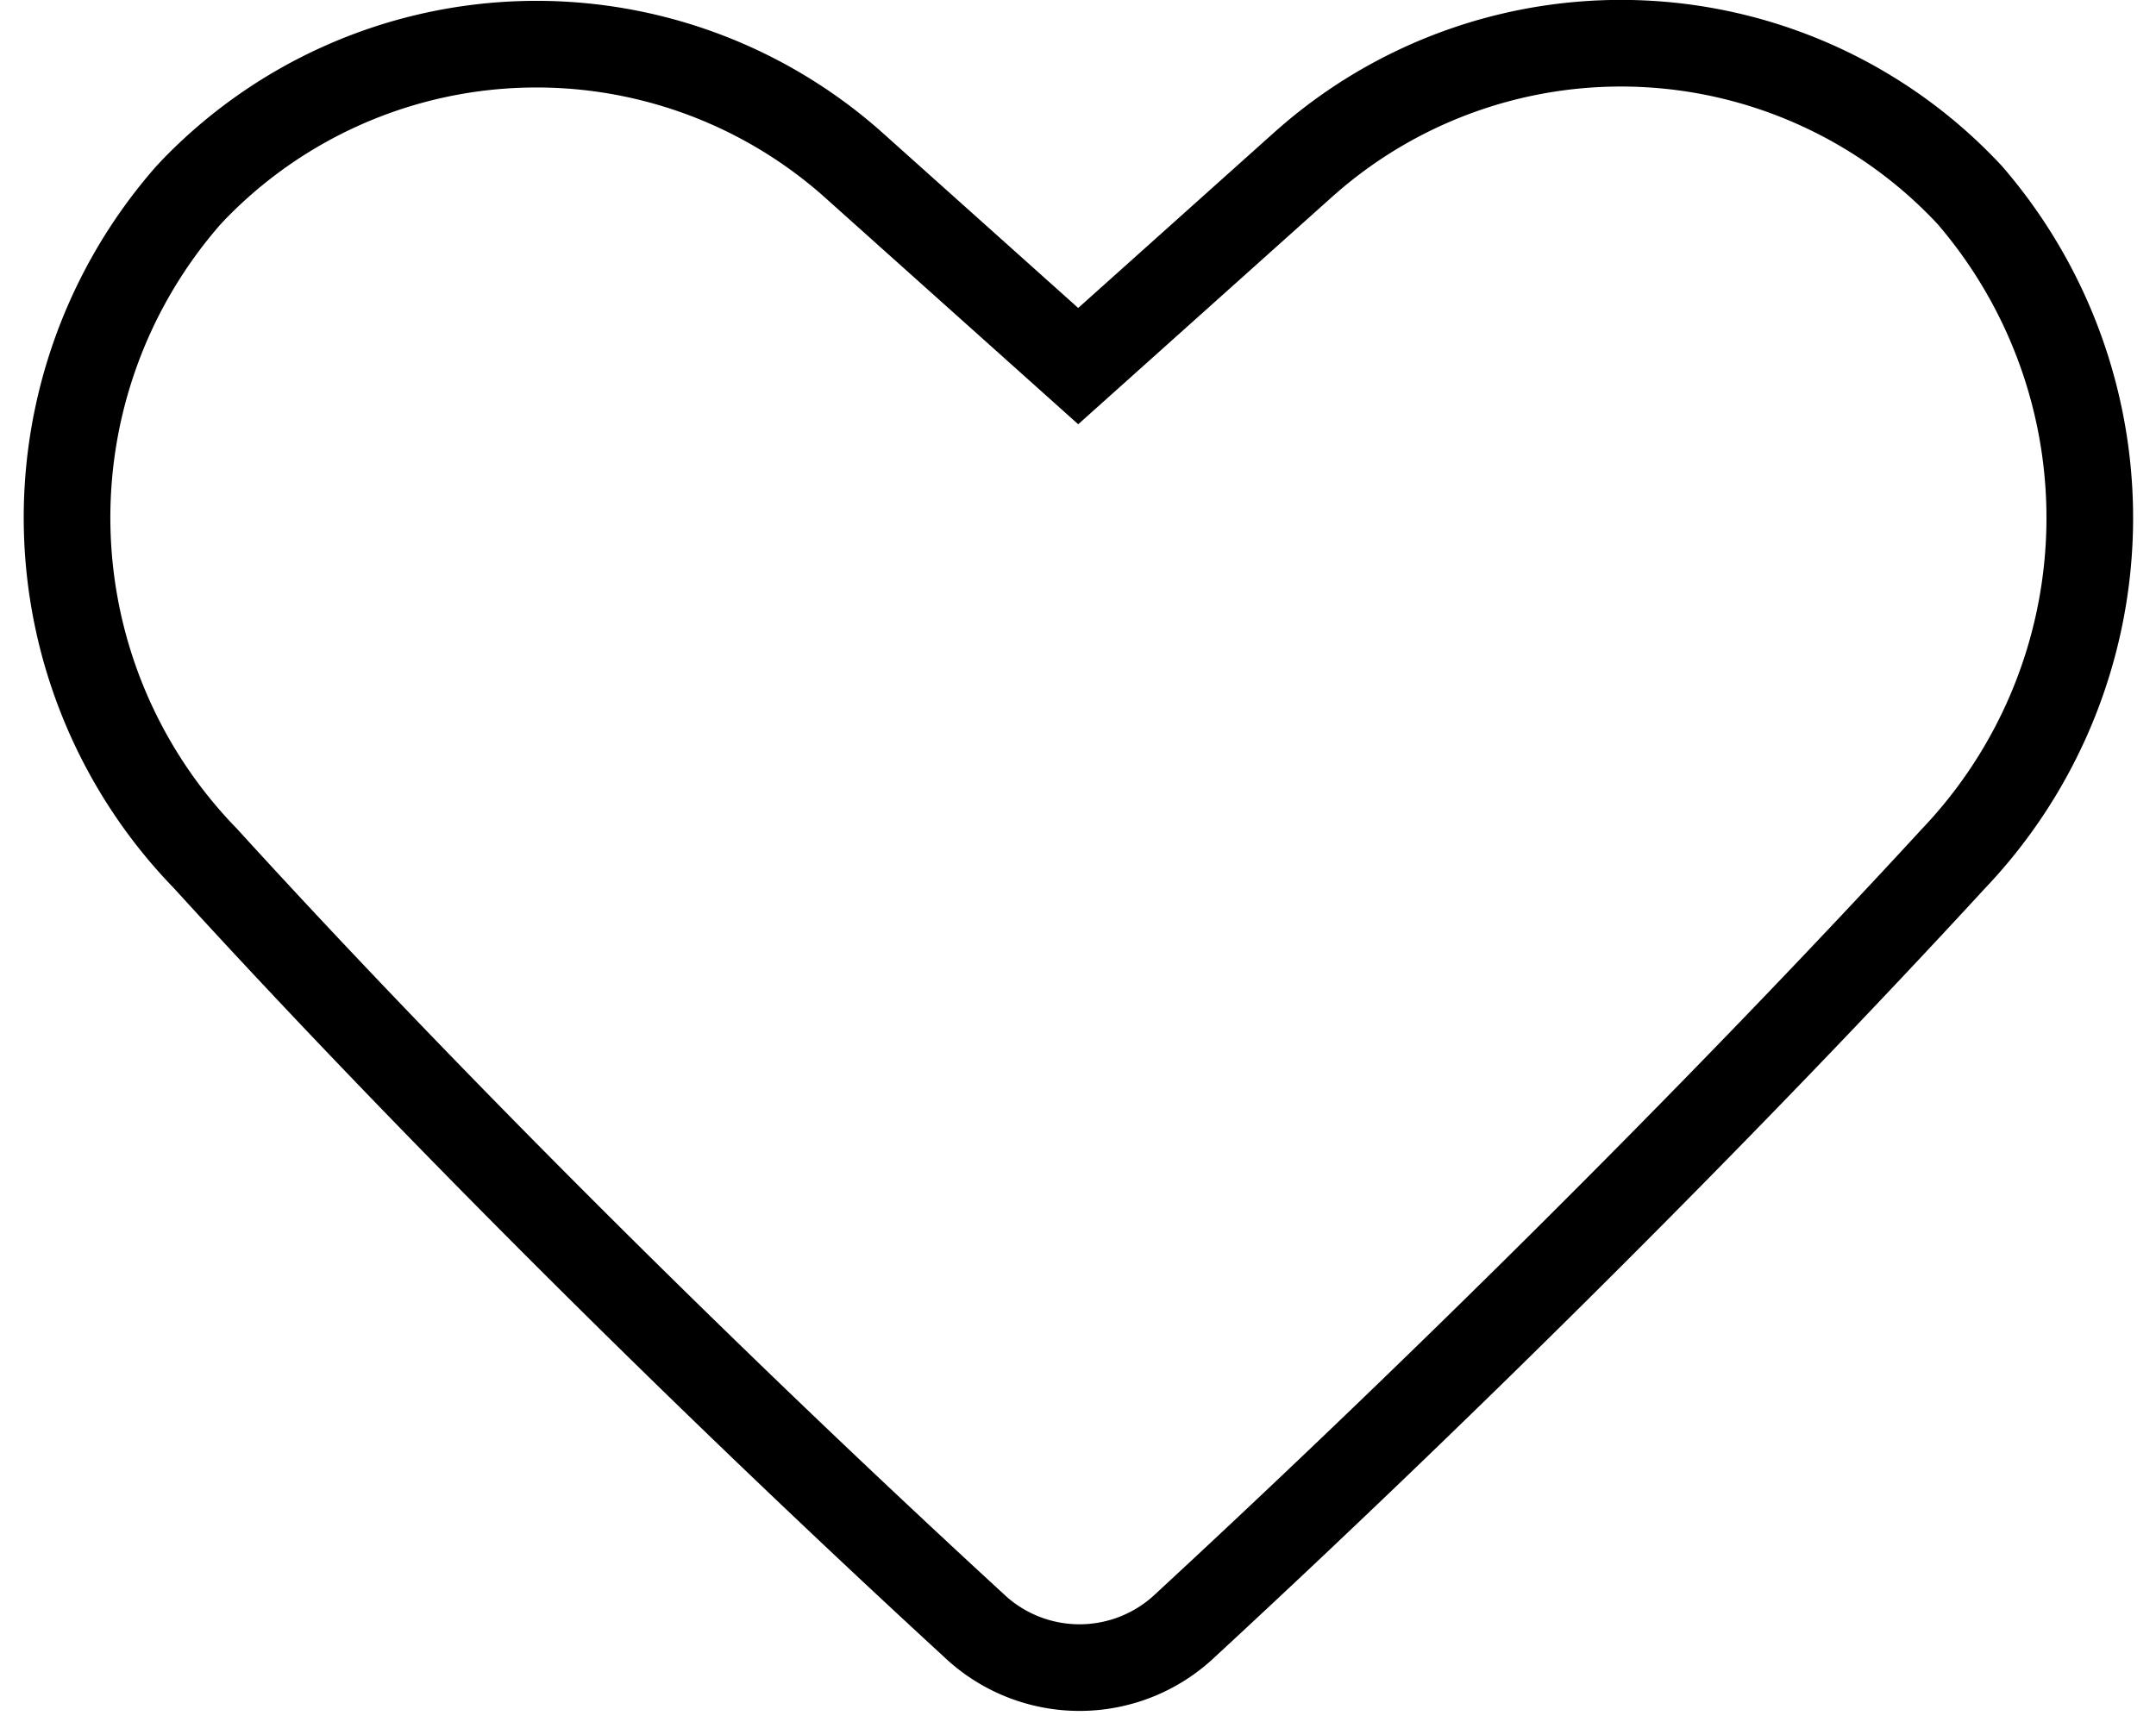 <svg xmlns="http://www.w3.org/2000/svg" width="19.908" height="15.905" viewBox="0 0 19.908 15.905"><path d="M147.316,2.659a4.4,4.4,0,0,0-6.08-.346l-.06.052-2.092,1.874-2.093-1.874h0a4.4,4.4,0,0,0-6.079.249l-.045.048a4.515,4.515,0,0,0,.158,6.124c1.991,2.186,4.568,4.759,7.091,7.079a1.418,1.418,0,0,0,1.96,0c2.51-2.32,5.087-4.9,7.091-7.079A4.563,4.563,0,0,0,147.316,2.659Z" transform="translate(-129.128 -0.858)" fill="none" stroke="#000" stroke-width="0.8"/></svg>